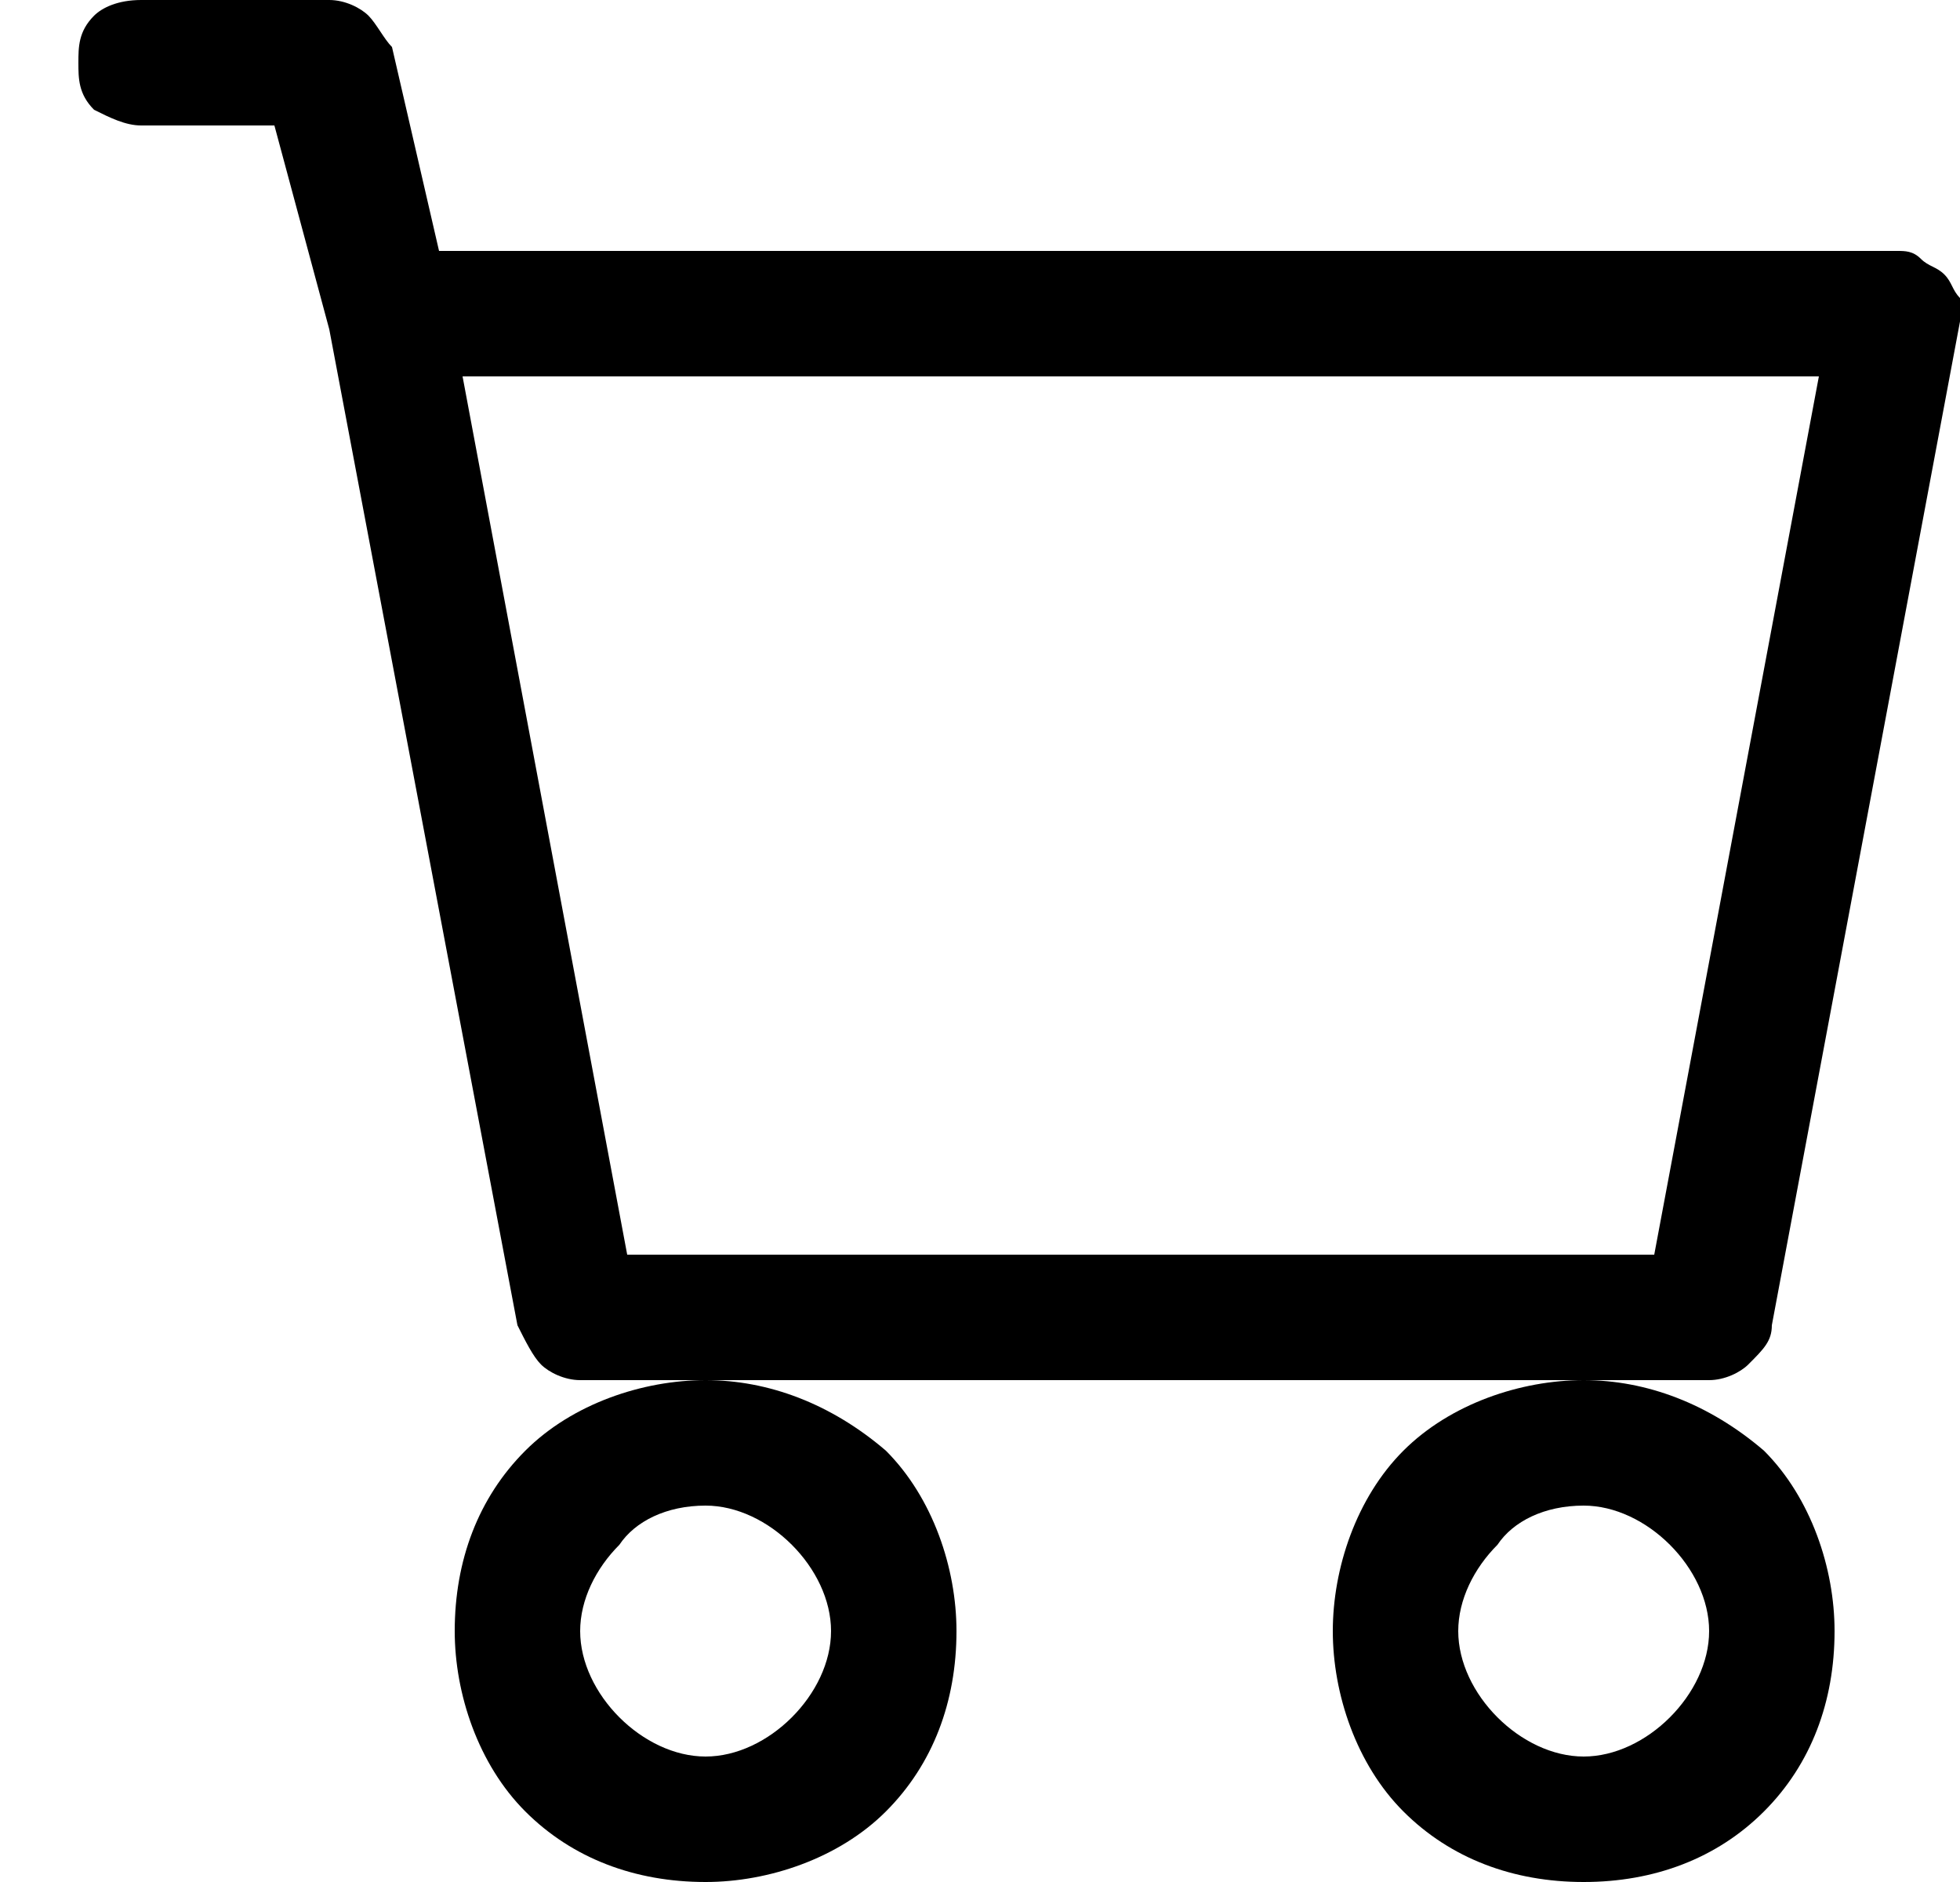 <?xml version="1.0" encoding="utf-8"?>
<!-- Generator: Adobe Illustrator 27.9.0, SVG Export Plug-In . SVG Version: 6.00 Build 0)  -->
<svg xmlns:xlink="http://www.w3.org/1999/xlink" version="1.1" id="Layer_1" xmlns="http://www.w3.org/2000/svg" x="0px" y="0px"
	 viewBox="0 0 25 24" style="enable-background:new 0 0 25 24;" xml:space="preserve">
<style type="text/css">
	.st0{clip-path:url(#SVGID_00000093890605897441979870000001894434200559443614_);}
	.st1{fill:currentColor;}
</style>
<g>
	<defs>
		<rect id="SVGID_1_" x="1" y="0" width="24" height="24"/>
	</defs>
	<clipPath id="SVGID_00000157276601478737193720000015120813138006612869_">
		<use xlink:href="#SVGID_1_"  style="overflow:visible;"/>
	</clipPath>
	<g style="clip-path:url(#SVGID_00000157276601478737193720000015120813138006612869_);">
		<path class="st1" d="M1,0.8C1,0.6,1,0.4,1.2,0.2C1.3,0.1,1.5,0,1.8,0h2.4c0.2,0,0.4,0.1,0.5,0.2c0.1,0.1,0.2,0.3,0.3,0.4l0.6,2.6
			h18.6c0.1,0,0.2,0,0.3,0.1c0.1,0.1,0.2,0.1,0.3,0.2c0.1,0.1,0.1,0.2,0.2,0.3c0,0.1,0,0.2,0,0.3l-2.4,12.8c0,0.2-0.1,0.3-0.3,0.5
			c-0.1,0.1-0.3,0.2-0.5,0.2H7.4c-0.2,0-0.4-0.1-0.5-0.2c-0.1-0.1-0.2-0.3-0.3-0.5L4.2,4.2L3.5,1.6H1.8c-0.2,0-0.4-0.1-0.6-0.2
			C1,1.2,1,1,1,0.8z M5.9,4.8L8,16h13.1l2.1-11.2H5.9z M9,17.6c-0.8,0-1.7,0.3-2.3,0.9c-0.6,0.6-0.9,1.4-0.9,2.3
			c0,0.8,0.3,1.7,0.9,2.3C7.3,23.7,8.1,24,9,24c0.8,0,1.7-0.3,2.3-0.9c0.6-0.6,0.9-1.4,0.9-2.3c0-0.8-0.3-1.7-0.9-2.3
			C10.6,17.9,9.8,17.6,9,17.6z M20.2,17.6c-0.8,0-1.7,0.3-2.3,0.9C17.3,19.1,17,20,17,20.8c0,0.8,0.3,1.7,0.9,2.3
			c0.6,0.6,1.4,0.9,2.3,0.9s1.7-0.3,2.3-0.9c0.6-0.6,0.9-1.4,0.9-2.3c0-0.8-0.3-1.7-0.9-2.3C21.8,17.9,21,17.6,20.2,17.6z M9,19.2
			c0.4,0,0.8,0.2,1.1,0.5c0.3,0.3,0.5,0.7,0.5,1.1c0,0.4-0.2,0.8-0.5,1.1c-0.3,0.3-0.7,0.5-1.1,0.5c-0.4,0-0.8-0.2-1.1-0.5
			c-0.3-0.3-0.5-0.7-0.5-1.1c0-0.4,0.2-0.8,0.5-1.1C8.1,19.4,8.5,19.2,9,19.2z M20.2,19.2c0.4,0,0.8,0.2,1.1,0.5
			c0.3,0.3,0.5,0.7,0.5,1.1c0,0.4-0.2,0.8-0.5,1.1c-0.3,0.3-0.7,0.5-1.1,0.5c-0.4,0-0.8-0.2-1.1-0.5c-0.3-0.3-0.5-0.7-0.5-1.1
			c0-0.4,0.2-0.8,0.5-1.1C19.3,19.4,19.7,19.2,20.2,19.2z"/>
	</g>
</g>
</svg>
